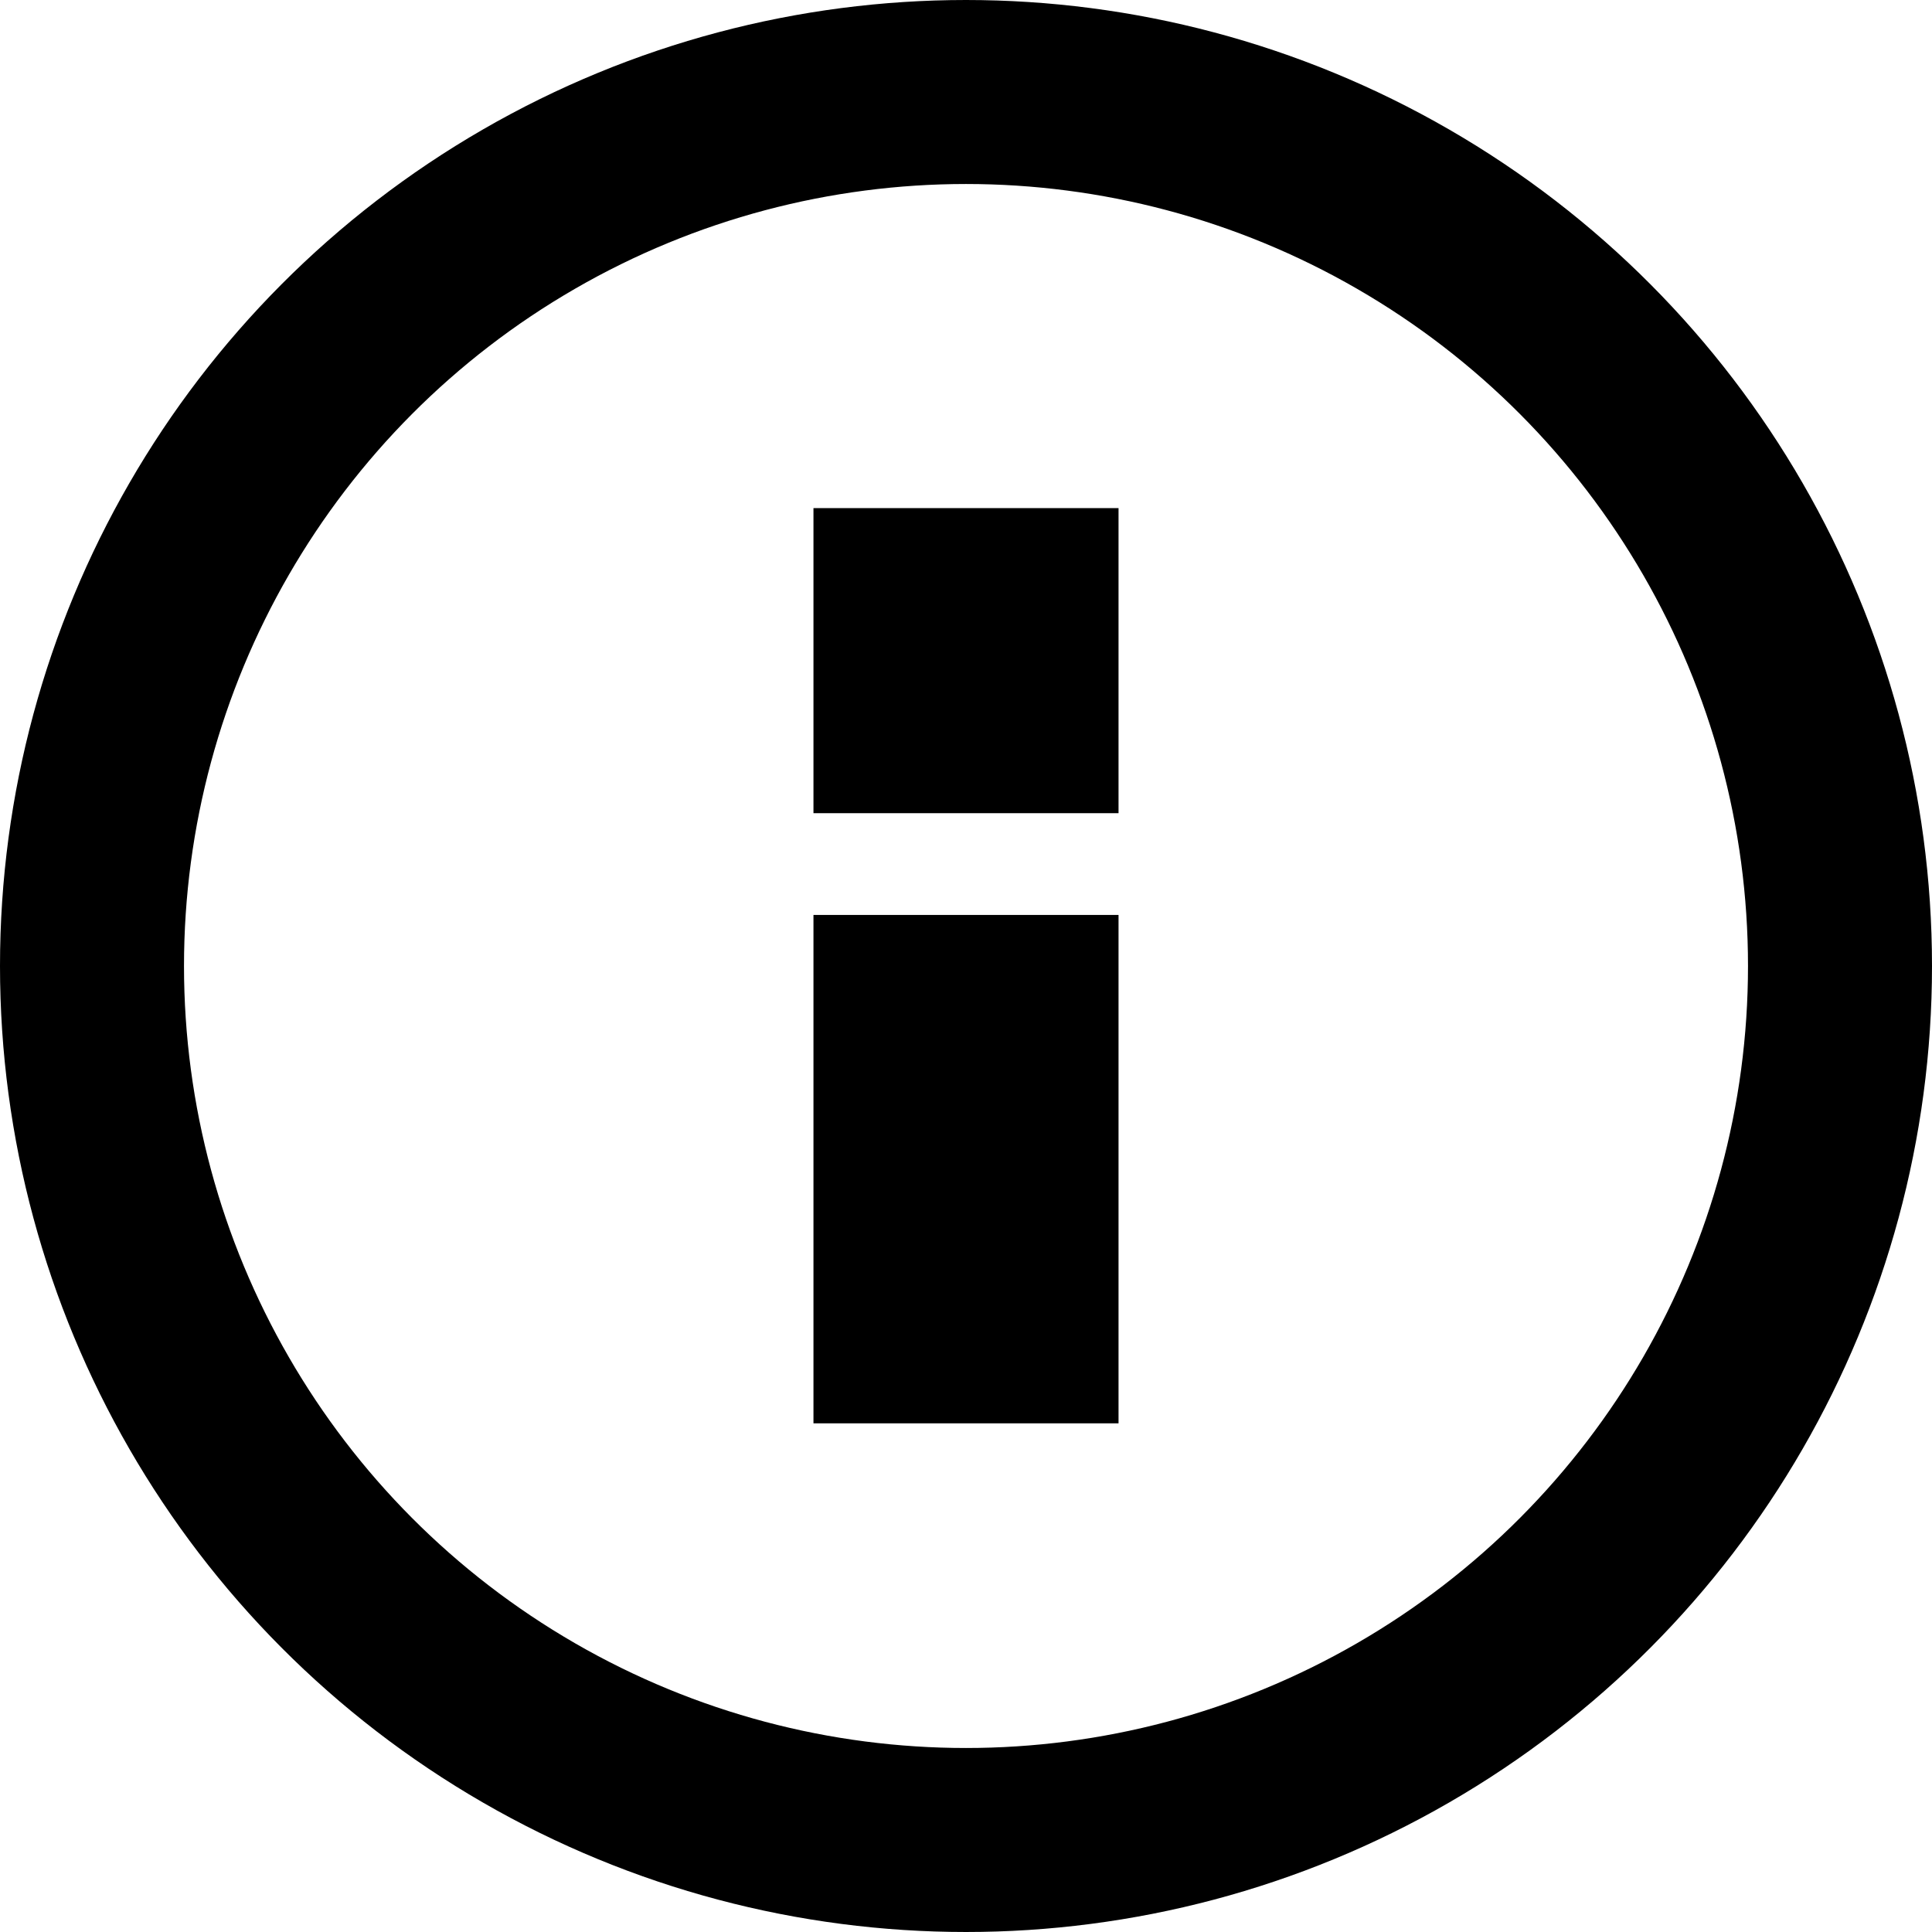 <svg width="21" height="21" viewBox="0 0 21 21" fill="none" xmlns="http://www.w3.org/2000/svg">
<circle cx="10.5" cy="10.5" r="9.5" stroke="black" stroke-width="2"/>
<rect x="8.842" y="5.523" width="3.316" height="3.316" fill="black"/>
<rect x="8.842" y="9.945" width="3.316" height="5.526" fill="black"/>
</svg>
